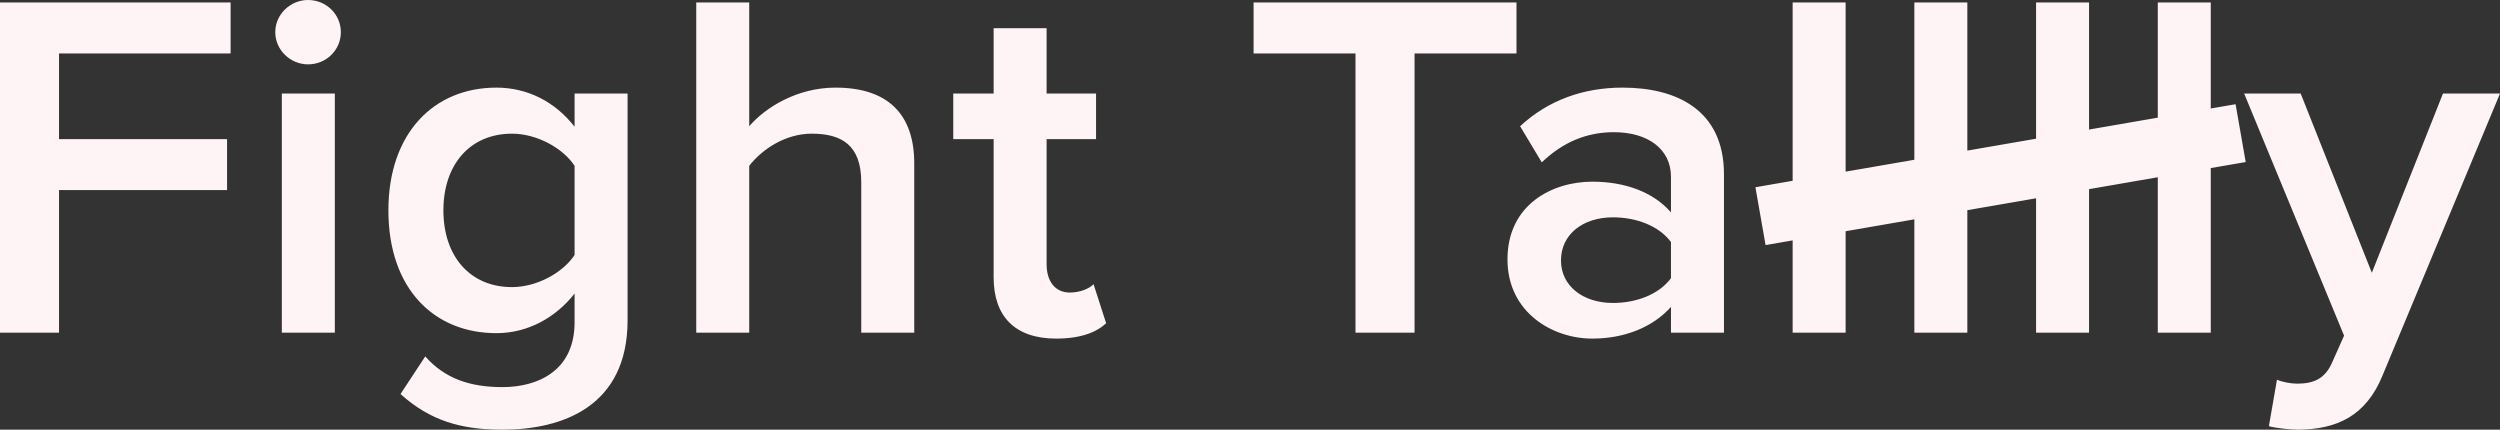 <svg width="128" height="22" viewBox="0 0 128 22" fill="none" xmlns="http://www.w3.org/2000/svg">
<rect x="0" y="0" width="128" height="22" fill="#333333" stroke="none"/>
<path d="M25.415 4.486C26.991 4.486 28.411 5.196 29.419 6.488V4.79H32.132V16.398C32.132 20.809 28.799 22 25.725 22C23.606 22 22.03 21.543 20.506 20.175L21.773 18.249C22.78 19.389 24.071 19.82 25.725 19.82C27.507 19.82 29.419 19.009 29.419 16.5V15.03C28.463 16.247 27.042 17.058 25.415 17.058C22.237 17.058 19.886 14.801 19.886 10.771C19.886 6.818 22.212 4.486 25.415 4.486ZM121.438 13.966L125.08 4.79H128L121.98 19.237C121.128 21.316 119.629 21.975 117.691 22C117.304 22 116.554 21.924 116.167 21.822L116.581 19.44C116.865 19.567 117.304 19.643 117.614 19.643C118.467 19.643 119.035 19.389 119.396 18.578L120.017 17.185L114.901 4.79H117.795L121.438 13.966ZM53.586 4.79H56.118V7.122H53.586V13.534C53.586 14.37 54 14.979 54.774 14.979C55.291 14.979 55.782 14.777 55.989 14.549L56.635 16.551C56.144 17.007 55.343 17.336 54.077 17.336C51.984 17.336 50.874 16.221 50.874 14.193V7.122H48.807V4.79H50.874V1.444H53.586V4.79ZM83.073 4.486C85.838 4.486 88.267 5.627 88.267 8.922V17.032H85.554V15.714C84.624 16.753 83.177 17.336 81.523 17.336C79.483 17.336 77.183 15.993 77.183 13.281C77.183 10.468 79.483 9.302 81.523 9.302C83.203 9.302 84.65 9.834 85.554 10.873V9.049C85.554 7.629 84.365 6.768 82.634 6.768C81.239 6.768 80.024 7.274 78.939 8.313L77.829 6.463C79.276 5.12 81.084 4.486 83.073 4.486ZM11.807 2.737H3.022V7.122H11.626V9.732H3.022V17.032H0V0.127H11.807V2.737ZM17.143 17.032H14.43V4.79H17.143V17.032ZM38.36 6.463C39.187 5.5 40.815 4.486 42.778 4.486C45.465 4.486 46.809 5.855 46.809 8.364V17.032H44.096V9.327C44.096 7.426 43.088 6.844 41.563 6.844C40.194 6.844 39.006 7.655 38.36 8.491V17.032H35.648V0.127H38.36V6.463ZM77.644 2.737H72.425V17.032H69.401V2.737H64.184V0.127H77.644V2.737ZM94.496 8.788L98.015 8.18V0.127H100.728V7.71L104.247 7.102V0.127H106.959V6.633L110.479 6.024V0.127H113.191V5.555L114.462 5.336L114.98 8.297L113.191 8.605V17.032H110.479V9.075L106.959 9.684V17.032H104.247V10.152L100.728 10.761V17.032H98.015V11.23L94.496 11.839V17.032H91.783V12.308L90.397 12.548L89.878 9.587L91.783 9.257V0.127H94.496V8.788ZM82.582 11.127C81.058 11.127 79.922 11.989 79.922 13.332C79.922 14.65 81.058 15.511 82.582 15.512C83.77 15.512 84.934 15.081 85.554 14.244V12.394C84.934 11.557 83.77 11.127 82.582 11.127ZM26.216 6.844C24.072 6.844 22.702 8.415 22.702 10.771C22.702 13.129 24.072 14.7 26.216 14.7C27.482 14.7 28.825 13.965 29.419 13.053V8.491C28.825 7.579 27.482 6.844 26.216 6.844ZM15.773 0C16.703 0 17.452 0.735 17.452 1.647C17.452 2.56 16.703 3.295 15.773 3.295C14.868 3.295 14.094 2.56 14.094 1.647C14.094 0.735 14.868 0 15.773 0Z" fill="#FFF4F5"/>
</svg>
